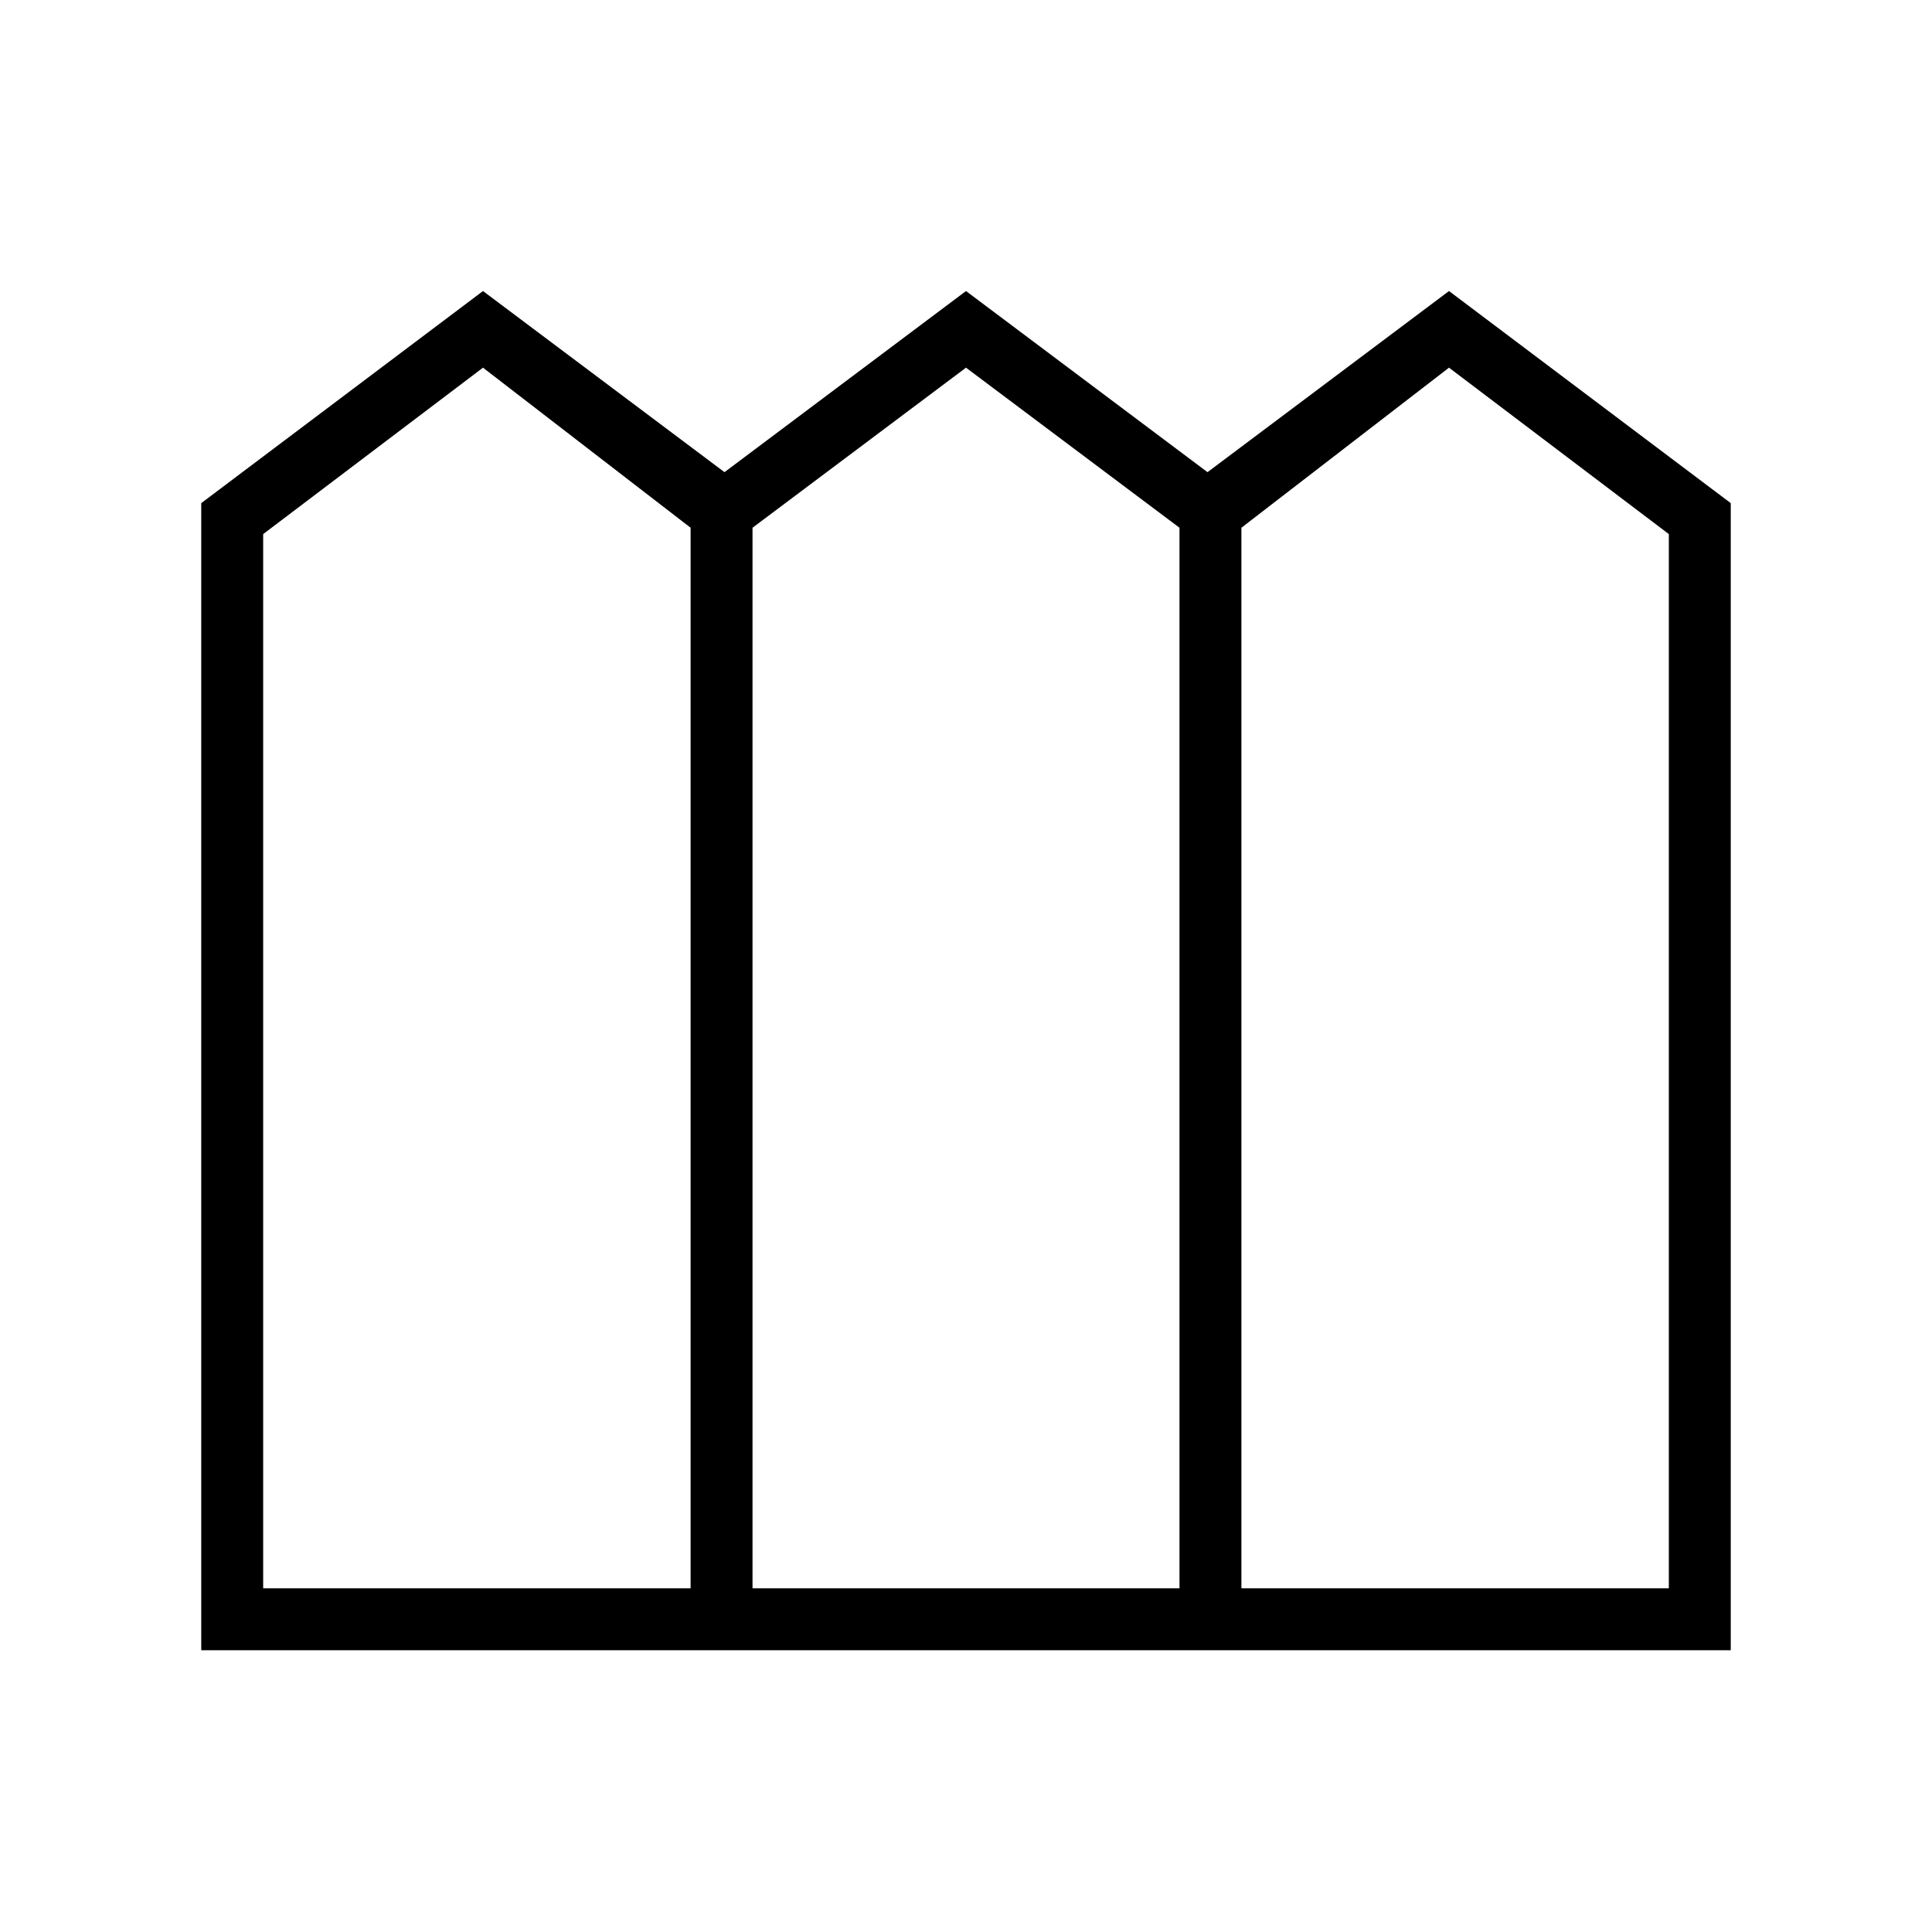 <svg xmlns="http://www.w3.org/2000/svg" width="48" height="48" viewBox="0 96 960 960"><path d="M100 916V346l140-105.385 120 90 120-90 120 90 120-90L860 346v570H100Zm30.769-30.769h212.385v-527L240 278.692l-109.231 82.693v523.846Zm243.154 0h212.154v-527L480 278.692l-106.077 79.539v527Zm242.923 0h212.385V361.385L720 278.692l-103.154 79.539v527Z"/></svg>